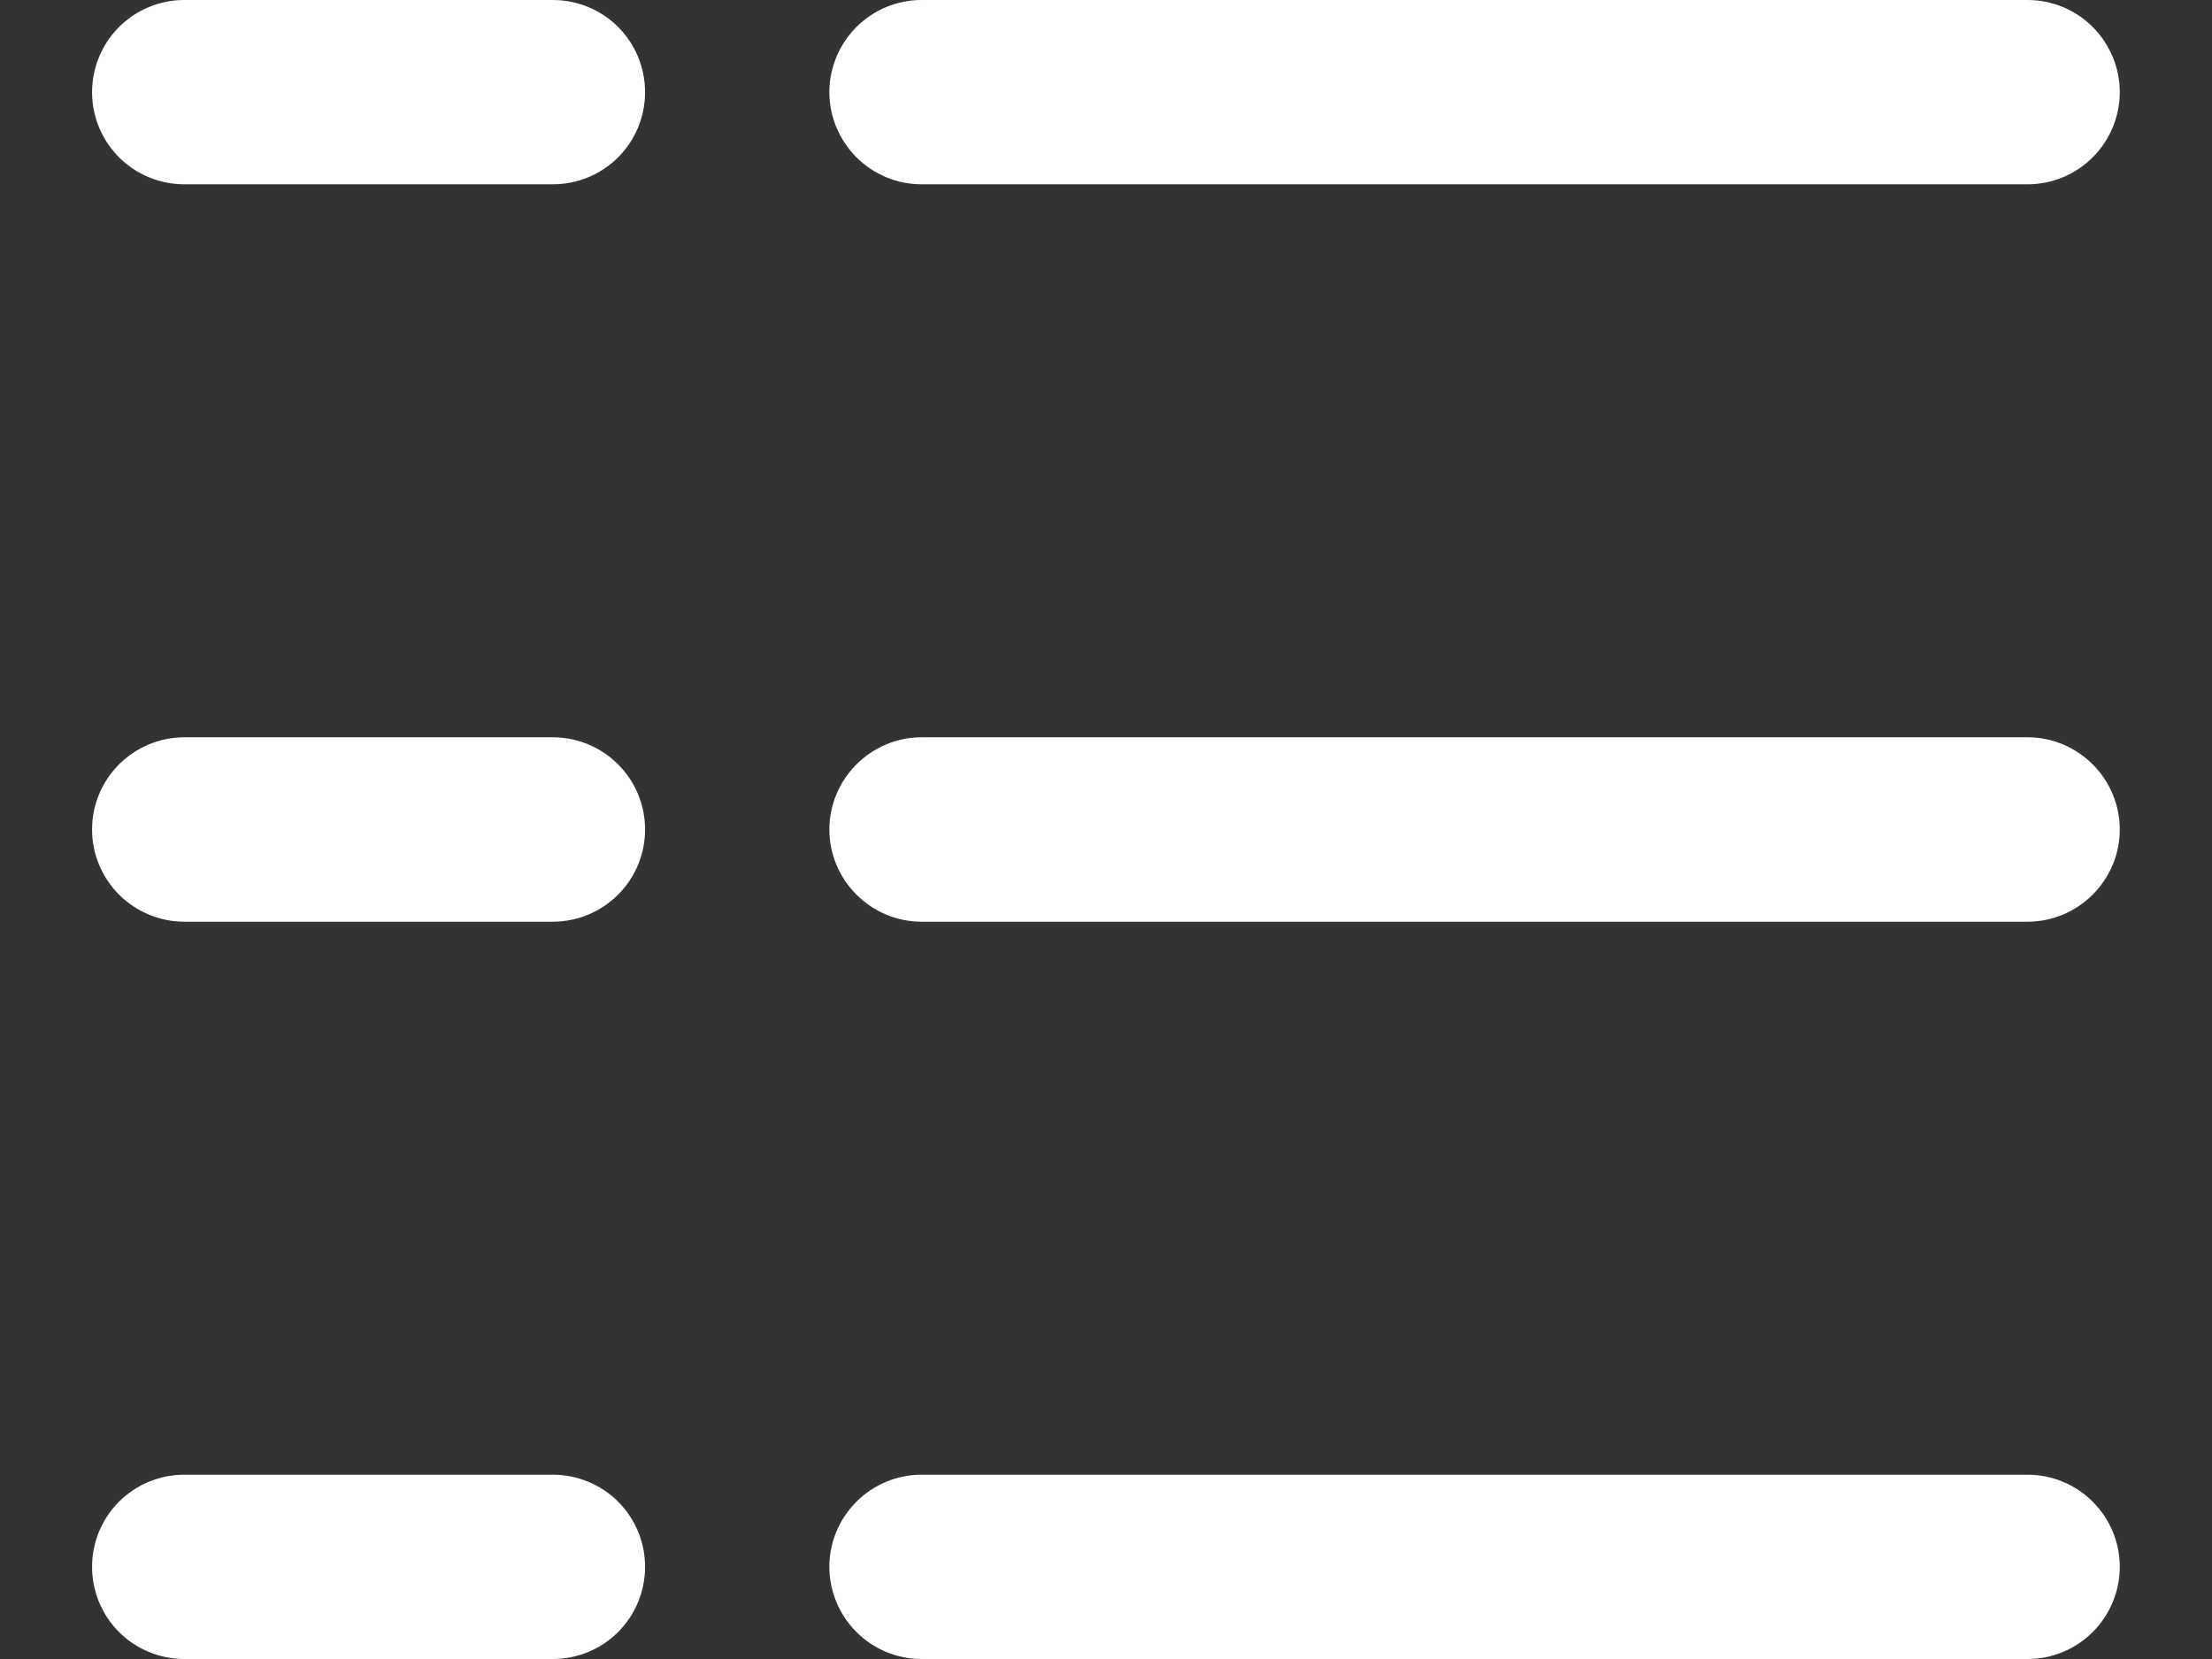<svg width="16" height="12" viewBox="0 0 16 12" fill="none" xmlns="http://www.w3.org/2000/svg">
<rect x="0" y="0" width="16" height="12" fill="#333333" stroke="none"/>
<path d="M15.333 0.667C15.333 0.843 15.262 1.013 15.137 1.138C15.012 1.263 14.843 1.333 14.666 1.333H6.666C6.489 1.333 6.32 1.263 6.195 1.138C6.07 1.013 5.999 0.843 5.999 0.667C5.999 0.49 6.07 0.32 6.195 0.195C6.32 0.07 6.489 0 6.666 0H14.666C14.843 0 15.012 0.07 15.137 0.195C15.262 0.32 15.333 0.49 15.333 0.667ZM14.666 5.333H6.666C6.489 5.333 6.32 5.404 6.195 5.529C6.07 5.654 5.999 5.823 5.999 6C5.999 6.177 6.07 6.346 6.195 6.471C6.32 6.596 6.489 6.667 6.666 6.667H14.666C14.843 6.667 15.012 6.596 15.137 6.471C15.262 6.346 15.333 6.177 15.333 6C15.333 5.823 15.262 5.654 15.137 5.529C15.012 5.404 14.843 5.333 14.666 5.333ZM14.666 10.667H6.666C6.489 10.667 6.32 10.737 6.195 10.862C6.07 10.987 5.999 11.156 5.999 11.333C5.999 11.51 6.07 11.68 6.195 11.805C6.32 11.93 6.489 12 6.666 12H14.666C14.843 12 15.012 11.93 15.137 11.805C15.262 11.68 15.333 11.51 15.333 11.333C15.333 11.156 15.262 10.987 15.137 10.862C15.012 10.737 14.843 10.667 14.666 10.667ZM1.333 1.333H3.999C4.176 1.333 4.346 1.263 4.471 1.138C4.596 1.013 4.666 0.843 4.666 0.667C4.666 0.49 4.596 0.32 4.471 0.195C4.346 0.07 4.176 0 3.999 0H1.333C1.156 0 0.986 0.07 0.861 0.195C0.736 0.32 0.666 0.49 0.666 0.667C0.666 0.843 0.736 1.013 0.861 1.138C0.986 1.263 1.156 1.333 1.333 1.333ZM1.333 6.667H3.999C4.176 6.667 4.346 6.596 4.471 6.471C4.596 6.346 4.666 6.177 4.666 6C4.666 5.823 4.596 5.654 4.471 5.529C4.346 5.404 4.176 5.333 3.999 5.333H1.333C1.156 5.333 0.986 5.404 0.861 5.529C0.736 5.654 0.666 5.823 0.666 6C0.666 6.177 0.736 6.346 0.861 6.471C0.986 6.596 1.156 6.667 1.333 6.667ZM1.333 12H3.999C4.176 12 4.346 11.93 4.471 11.805C4.596 11.68 4.666 11.51 4.666 11.333C4.666 11.156 4.596 10.987 4.471 10.862C4.346 10.737 4.176 10.667 3.999 10.667H1.333C1.156 10.667 0.986 10.737 0.861 10.862C0.736 10.987 0.666 11.156 0.666 11.333C0.666 11.51 0.736 11.68 0.861 11.805C0.986 11.93 1.156 12 1.333 12Z" fill="#FFF"/>
</svg>
